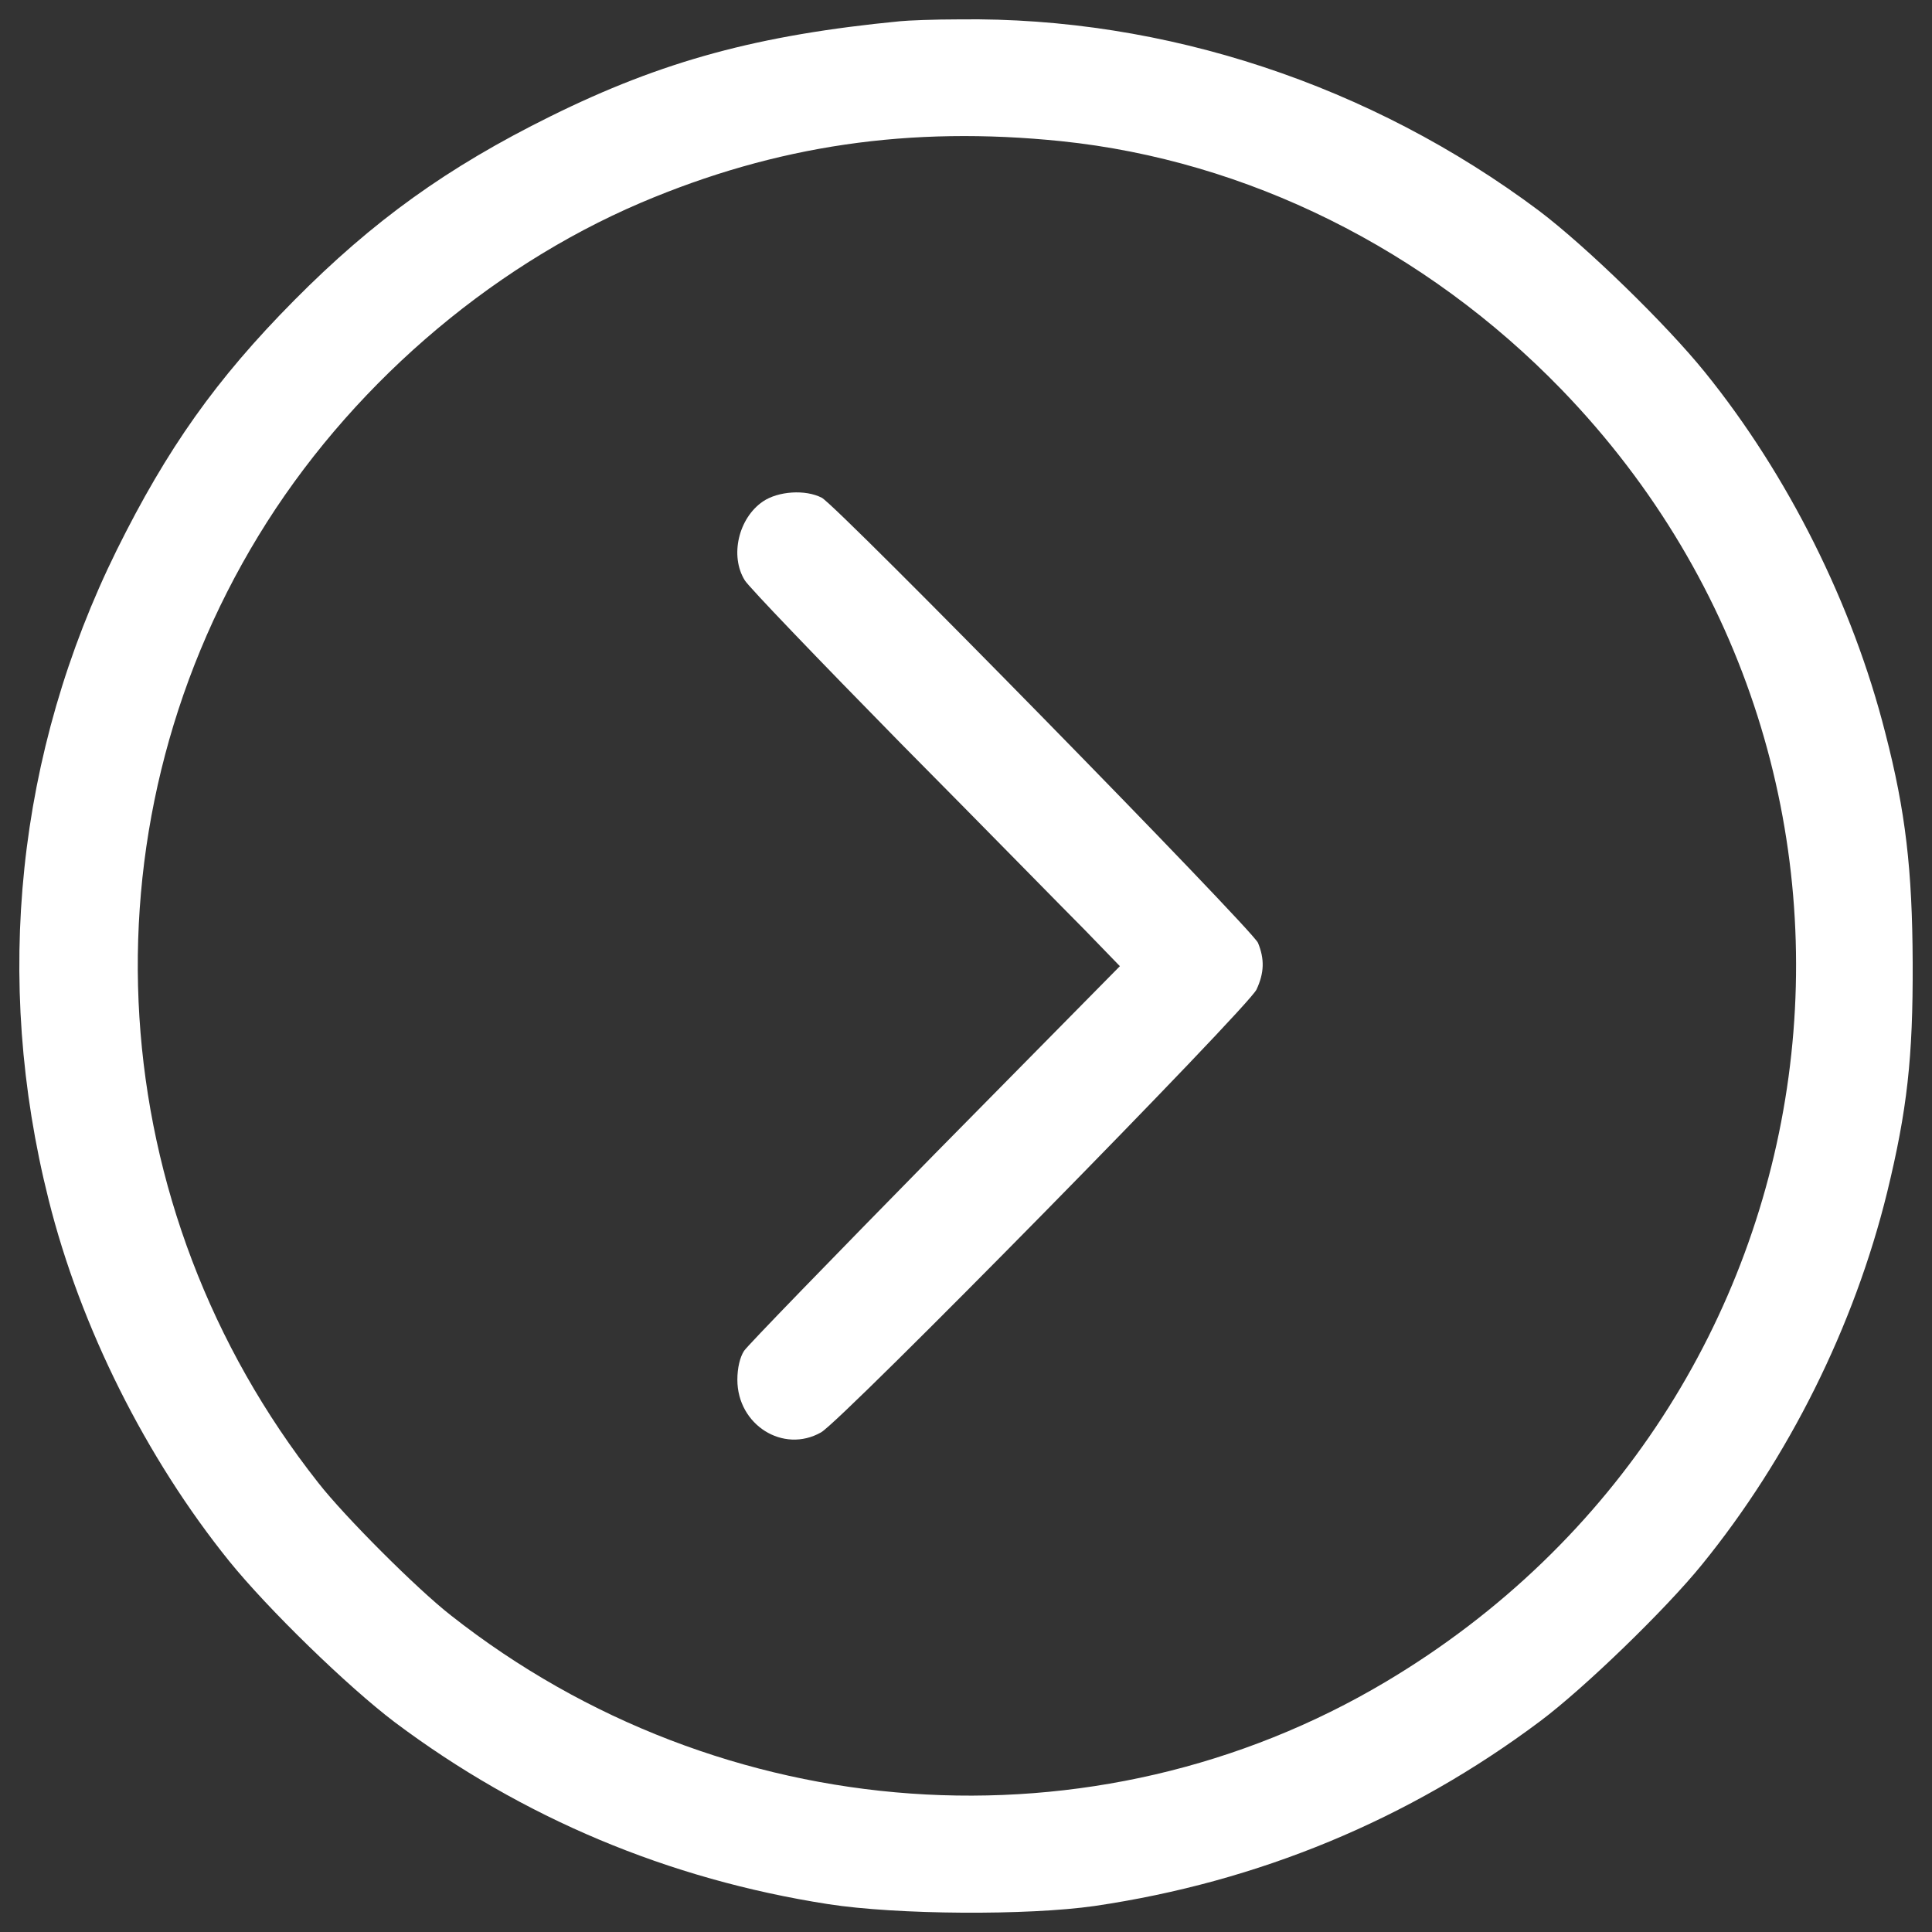 <?xml version="1.0" encoding="utf-8"?>
<!-- Svg Vector Icons : http://www.onlinewebfonts.com/icon -->
<!DOCTYPE svg PUBLIC "-//W3C//DTD SVG 1.1//EN" "http://www.w3.org/Graphics/SVG/1.1/DTD/svg11.dtd">
<svg version="1.1" xmlns="http://www.w3.org/2000/svg" xmlns:xlink="http://www.w3.org/1999/xlink" x="0px" y="0px" viewBox="0 0 1000 1000" enable-background="new 0 0 1000 1000" xml:space="preserve">
<rect x="0" y="0" width="1000" height="1000" fill="#333333" stroke="none"/>
<g><g transform="translate(0,512) scale(0.1,-0.1)"><path fill="white" d="M4660,5010.2c-734-70.9-1230.5-205.1-1811.2-492.5c-534.7-264.5-918-540.5-1326.3-952.5c-404.4-408.2-657.4-766.6-918-1291.8C87,1224.9-35.7,52,251.8-1090.3c164.8-659.3,504.1-1335.9,933.4-1868.7c201.2-249.2,615.2-651.6,858.6-835.6c659.3-494.5,1416.4-812.6,2242.4-941.1c356.5-55.6,1033-59.4,1379.9-9.6c847.1,124.6,1625.3,446.6,2305.7,956.4c228.1,170.6,649.7,578.8,837.6,810.7c448.5,552,787.7,1232.4,958.3,1926.2c103.5,425.5,134.2,695.7,132.3,1188.3c-1.9,481.1-36.4,783.9-141.8,1190.2c-168.7,665-504.1,1335.8-933.4,1866.7c-201.2,249.2-615.2,651.6-858.6,835.6c-870.1,651.6-1935.8,1004.3-2999.5,990.9C4834.4,5019.8,4696.4,5014,4660,5010.2z M5493.7,4389.2c960.2-99.7,1884-557.7,2589.3-1286c1937.7-2004.7,1496.9-5253.4-908.5-6687c-1508.4-898.9-3440.3-760.9-4841.3,343.1c-174.4,136.1-550.1,511.7-686.1,686.2C525.9-1132.5,403.2,812.9,1338.5,2348.1c460,755.1,1180.6,1381.9,1979.8,1723C4017.9,4368.1,4709.8,4469.7,5493.7,4389.2z"/><path fill="white" d="M3948.9,2524.4c-126.5-86.2-172.5-281.7-93.9-408.2c19.2-32.6,383.3-412.1,806.9-843.3c425.5-429.3,852.9-866.3,954.5-967.9l180.1-185.9l-956.4-969.8c-525.1-534.7-971.7-994.7-989-1021.5c-21.1-32.6-34.5-88.2-34.5-149.5c0-233.8,237.7-383.3,433.2-272.2C4359-2232.6,6461.5-93.7,6503.7-1.7c40.2,86.2,42.2,157.2,7.7,241.5c-30.7,70.9-2175.3,2259.7-2257.7,2303.8C4169.3,2587.6,4027.5,2578,3948.9,2524.4z"/></g></g>
</svg>